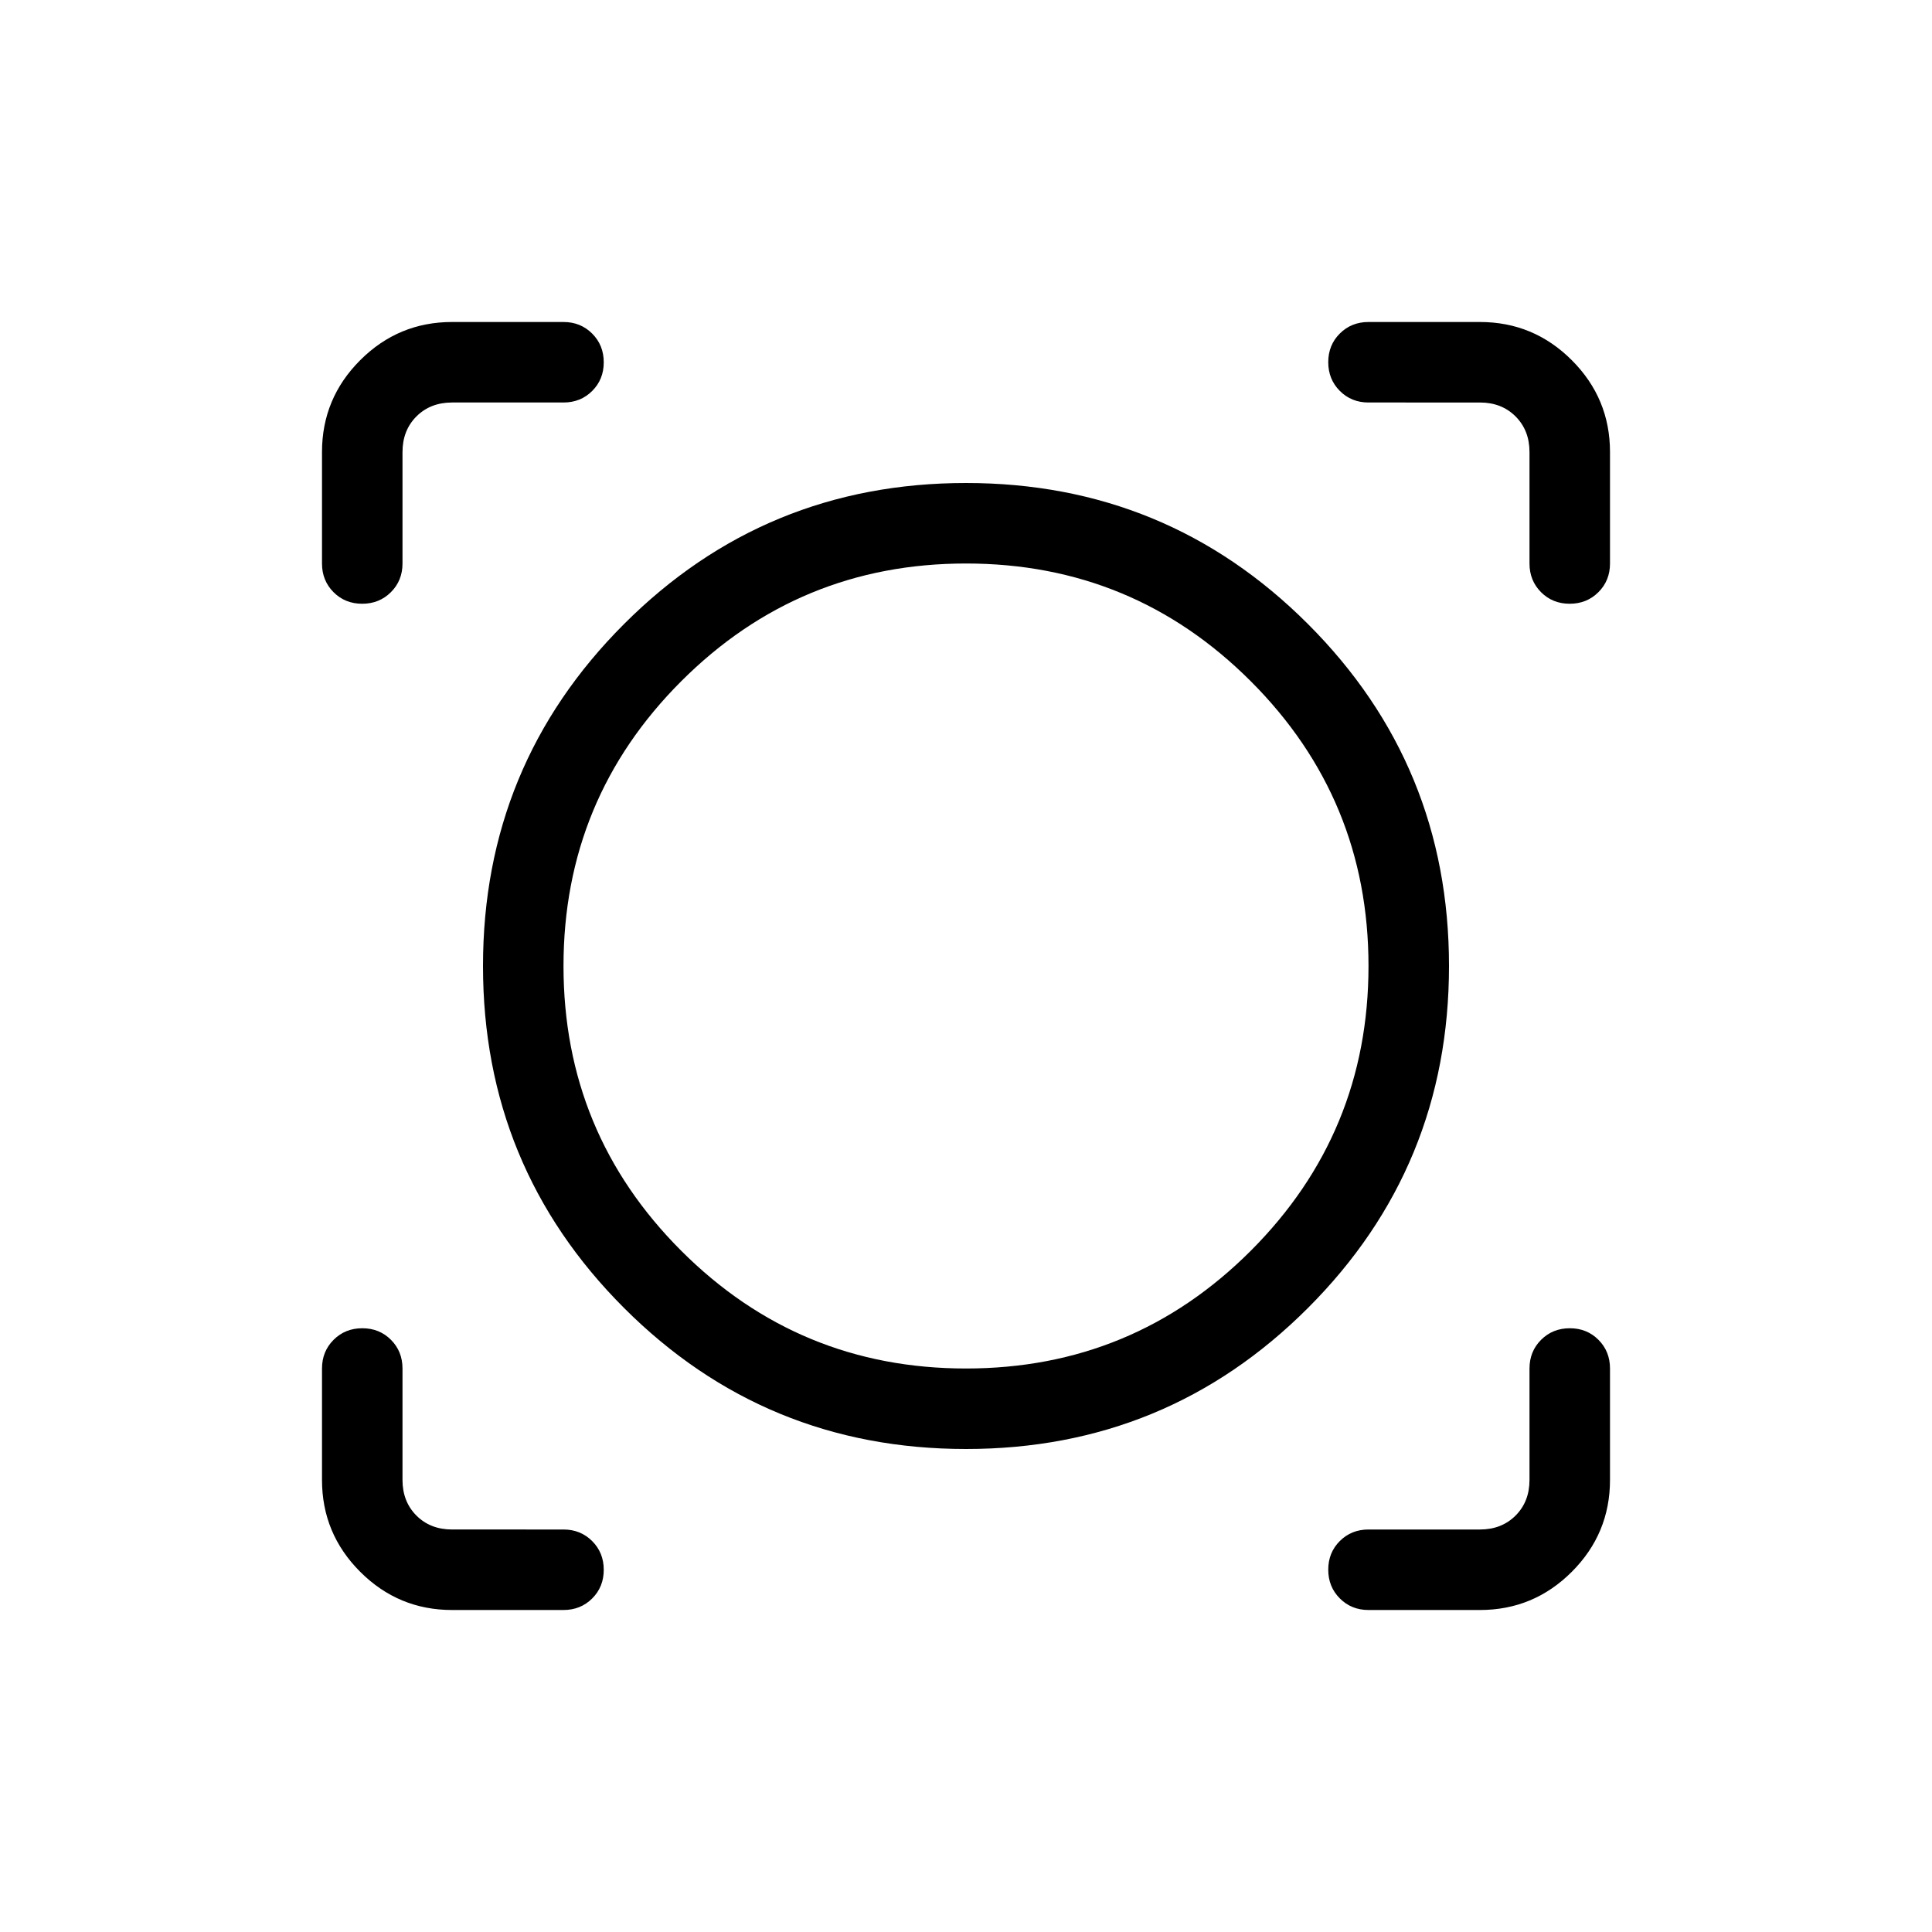 <svg viewBox="0 -960 960 960"><path d="M280-160h-55.38q-26.66 0-45.64-18.98T160-224.62V-280q0-8.5 5.76-14.25t14.27-5.75q8.51 0 14.24 5.75T200-280v55.38q0 10.77 6.92 17.7 6.93 6.92 17.7 6.92H280q8.5 0 14.25 5.76t5.75 14.27q0 8.51-5.75 14.24T280-160Zm455.38 0H680q-8.5 0-14.25-5.76T660-180.03q0-8.51 5.75-14.24T680-200h55.38q10.77 0 17.7-6.92 6.92-6.93 6.92-17.7V-280q0-8.5 5.76-14.25t14.27-5.75q8.51 0 14.24 5.75T800-280v55.38q0 26.66-18.98 45.64T735.38-160ZM480-240q-99.85 0-169.92-70.08Q240-380.15 240-480t70.08-169.92Q380.15-720 480-720t169.92 70.08Q720-579.85 720-480t-70.08 169.92Q579.85-240 480-240Zm0-40q83 0 141.5-58.5T680-480q0-83-58.5-141.5T480-680q-83 0-141.5 58.5T280-480q0 83 58.5 141.5T480-280ZM160-735.38q0-26.66 18.98-45.64T224.62-800H280q8.5 0 14.25 5.76t5.75 14.27q0 8.51-5.75 14.24T280-760h-55.38q-10.77 0-17.7 6.92-6.92 6.93-6.92 17.7V-680q0 8.5-5.76 14.25T179.97-660q-8.51 0-14.24-5.75T160-680v-55.38ZM779.97-660q-8.51 0-14.24-5.75T760-680v-55.38q0-10.77-6.92-17.7-6.93-6.92-17.7-6.92H680q-8.5 0-14.25-5.76T660-780.03q0-8.51 5.75-14.24T680-800h55.38q26.66 0 45.64 18.98T800-735.38V-680q0 8.5-5.76 14.25T779.97-660ZM480-480Z"/></svg>